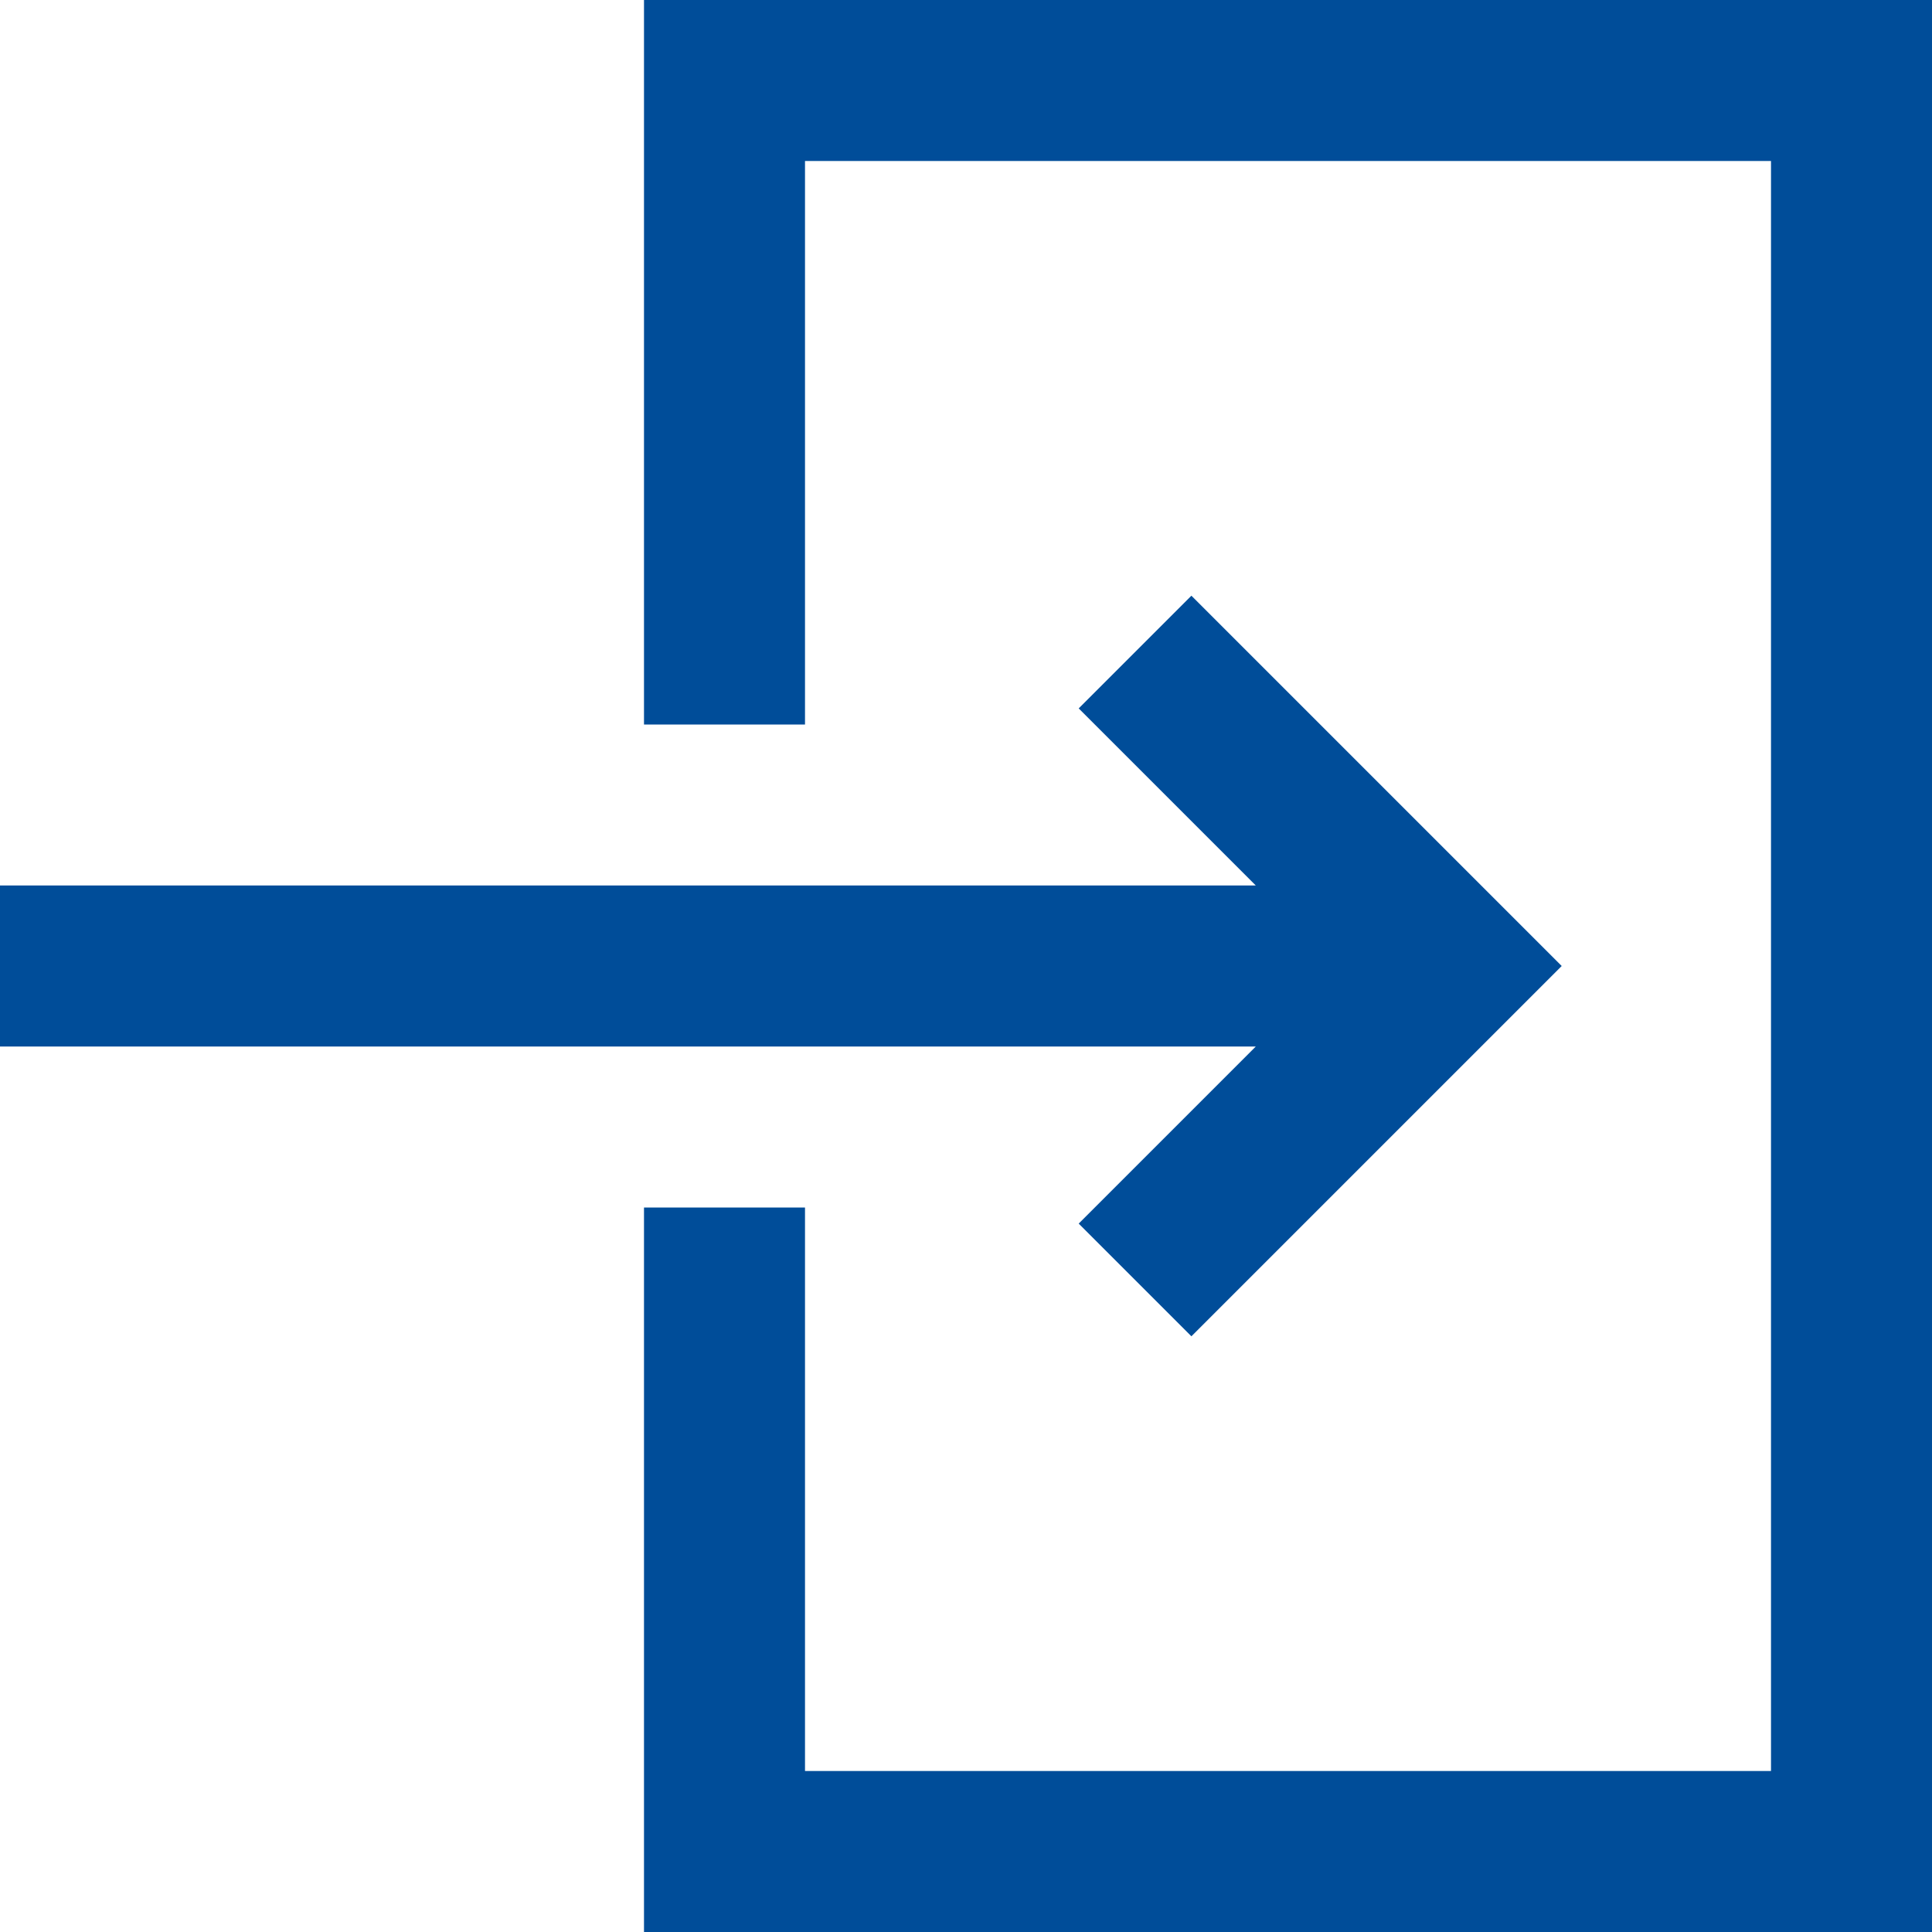 <svg width="24" height="24" viewBox="0 0 24 24" fill="none" xmlns="http://www.w3.org/2000/svg">
<path d="M24 0V24H8V15H10V22H22V2H10V9H8V0H24ZM13.4 15.2L14.8 16.6L19.4 12L14.8 7.4L13.4 8.8L15.6 11H0V13H15.6L13.4 15.2Z" fill="#004D99"/>
</svg>
